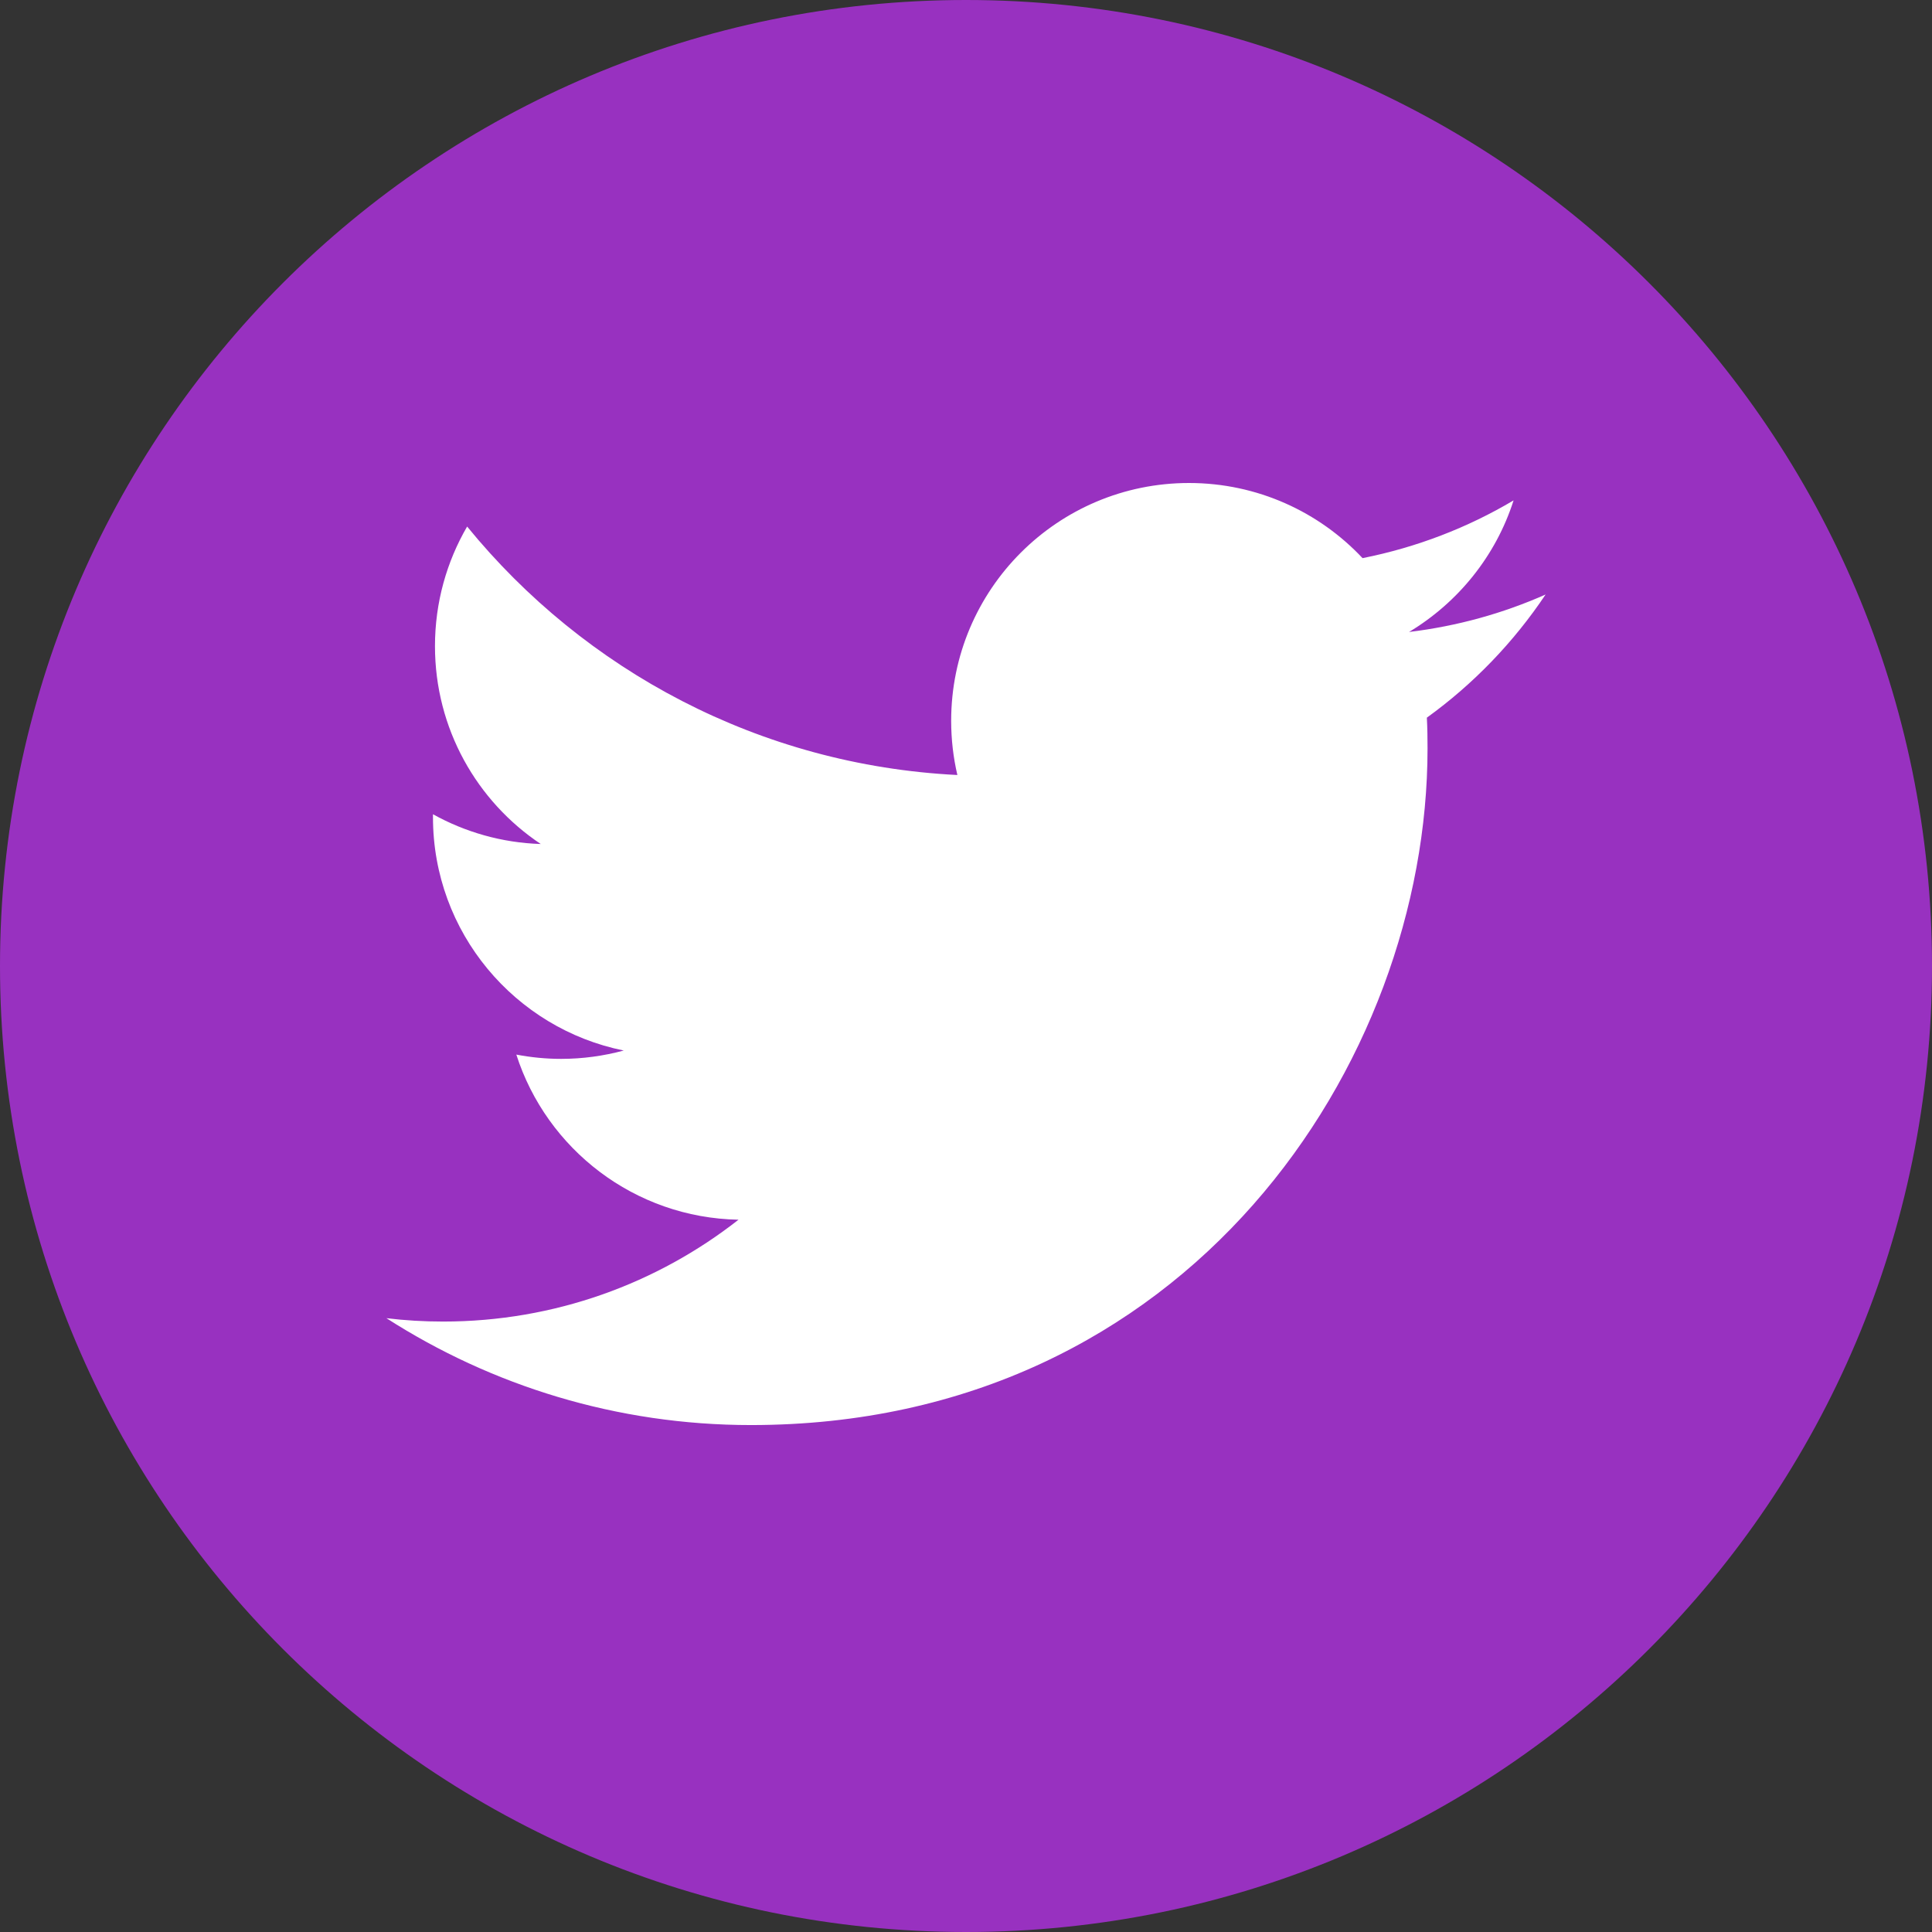 <svg width="28" height="28" viewBox="0 0 28 28" fill="none" xmlns="http://www.w3.org/2000/svg">
<rect x="0" y="0" width="28" height="28" fill="#333333" stroke="none"/>
<path d="M14 28C21.732 28 28 21.732 28 14C28 6.268 21.732 0 14 0C6.268 0 0 6.268 0 14C0 21.732 6.268 28 14 28Z" fill="#9831C0"/>
<path fill-rule="evenodd" clip-rule="evenodd" d="M22.4 8.616C21.782 8.89 21.118 9.075 20.421 9.159C21.132 8.732 21.679 8.057 21.936 7.252C21.271 7.647 20.532 7.933 19.747 8.089C19.119 7.419 18.222 7 17.232 7C15.328 7 13.785 8.543 13.785 10.447C13.785 10.716 13.816 10.98 13.875 11.232C11.01 11.089 8.47 9.716 6.77 7.631C6.474 8.14 6.304 8.732 6.304 9.364C6.304 10.559 6.911 11.614 7.837 12.232C7.271 12.214 6.741 12.059 6.275 11.801V11.844C6.275 13.515 7.464 14.907 9.04 15.225C8.751 15.303 8.446 15.346 8.132 15.346C7.91 15.346 7.694 15.324 7.483 15.284C7.922 16.653 9.195 17.649 10.703 17.677C9.524 18.601 8.038 19.153 6.423 19.153C6.144 19.153 5.869 19.137 5.6 19.104C7.125 20.082 8.937 20.653 10.883 20.653C17.223 20.653 20.689 15.401 20.689 10.847C20.689 10.697 20.687 10.549 20.679 10.401C21.354 9.914 21.938 9.307 22.4 8.616Z" fill="white"/>
</svg>
